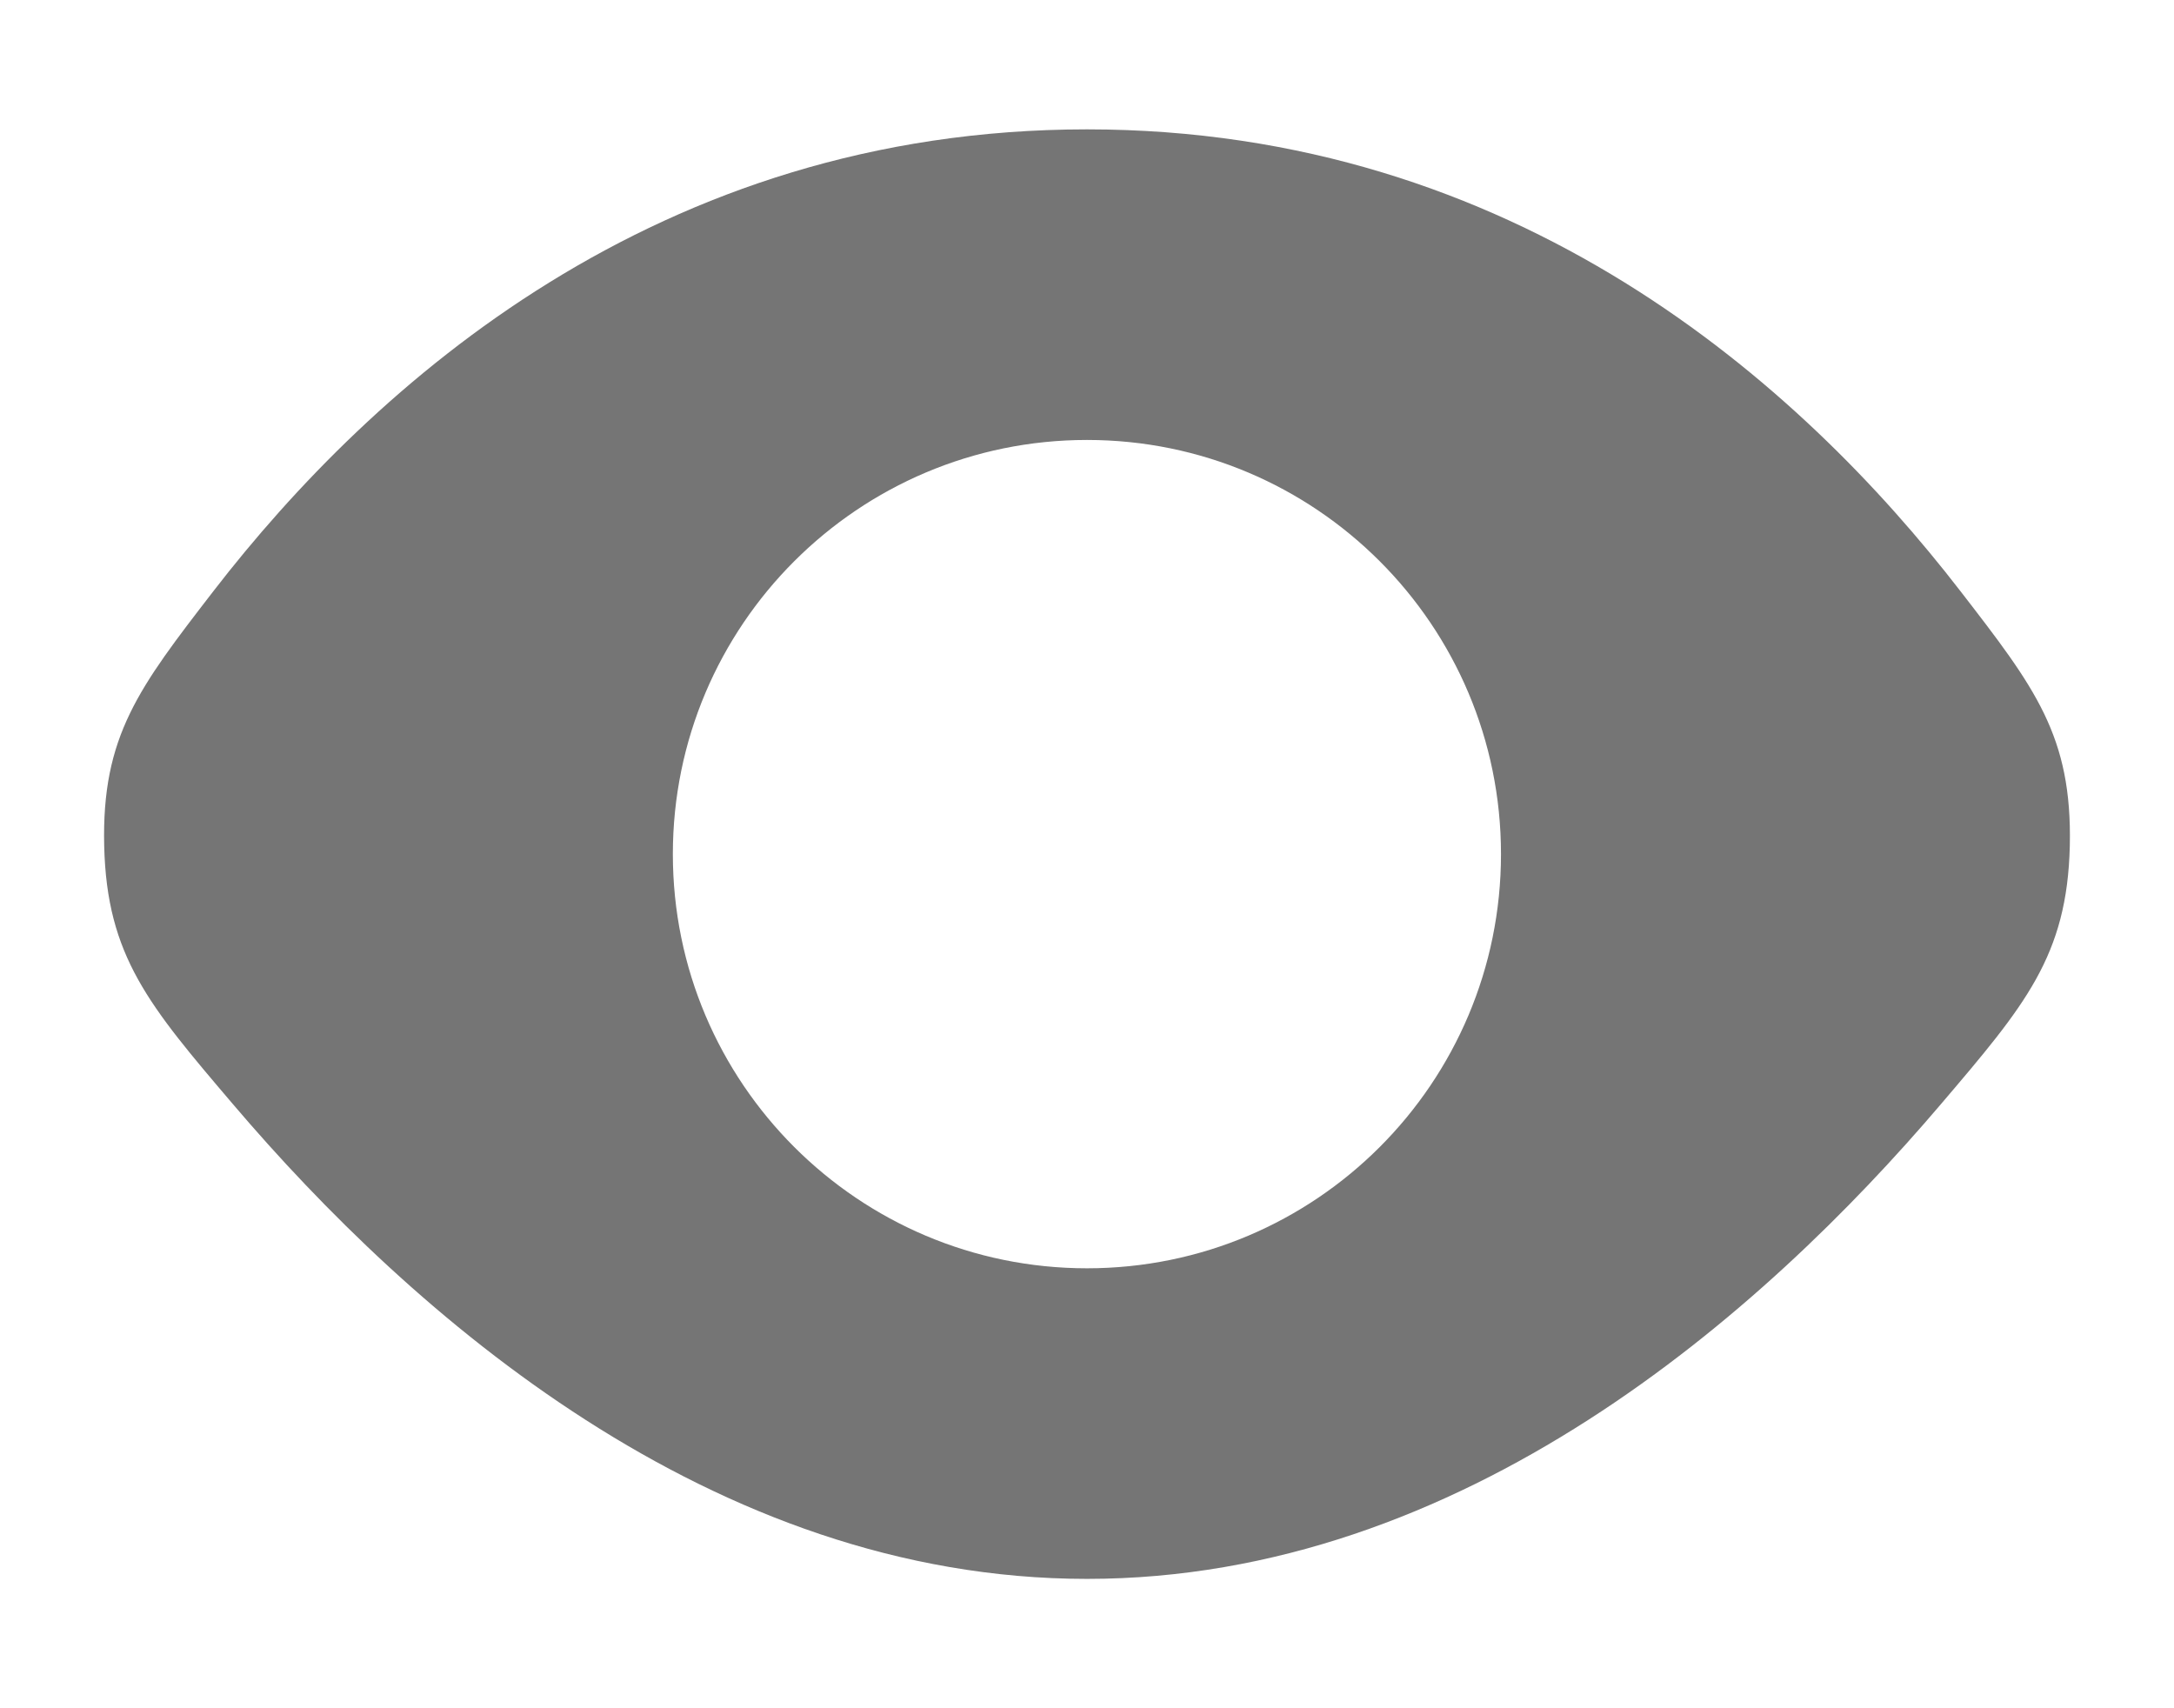  <svg
            width="14"
            height="11"
            viewBox="0 0 14 11"
            fill="none"
            xmlns="http://www.w3.org/2000/svg">
            <path
              d="M7 0.833C9.765 0.833 11.594 2.472 12.625 3.807C13.105 4.428 13.345 4.739 13.329 5.448C13.312 6.157 13.04 6.475 12.499 7.11C11.351 8.459 9.419 10.167 7 10.167C4.581 10.167 2.649 8.46 1.5 7.11C0.959 6.475 0.688 6.157 0.671 5.448C0.654 4.739 0.895 4.428 1.374 3.807C2.406 2.471 4.235 0.833 7 0.833ZM7 2.833C5.528 2.833 4.333 4.027 4.333 5.5C4.333 6.973 5.528 8.167 7 8.167C8.473 8.167 9.666 6.973 9.666 5.5C9.666 4.027 8.473 2.833 7 2.833Z"
              fill="#757575"
            />
          </svg>